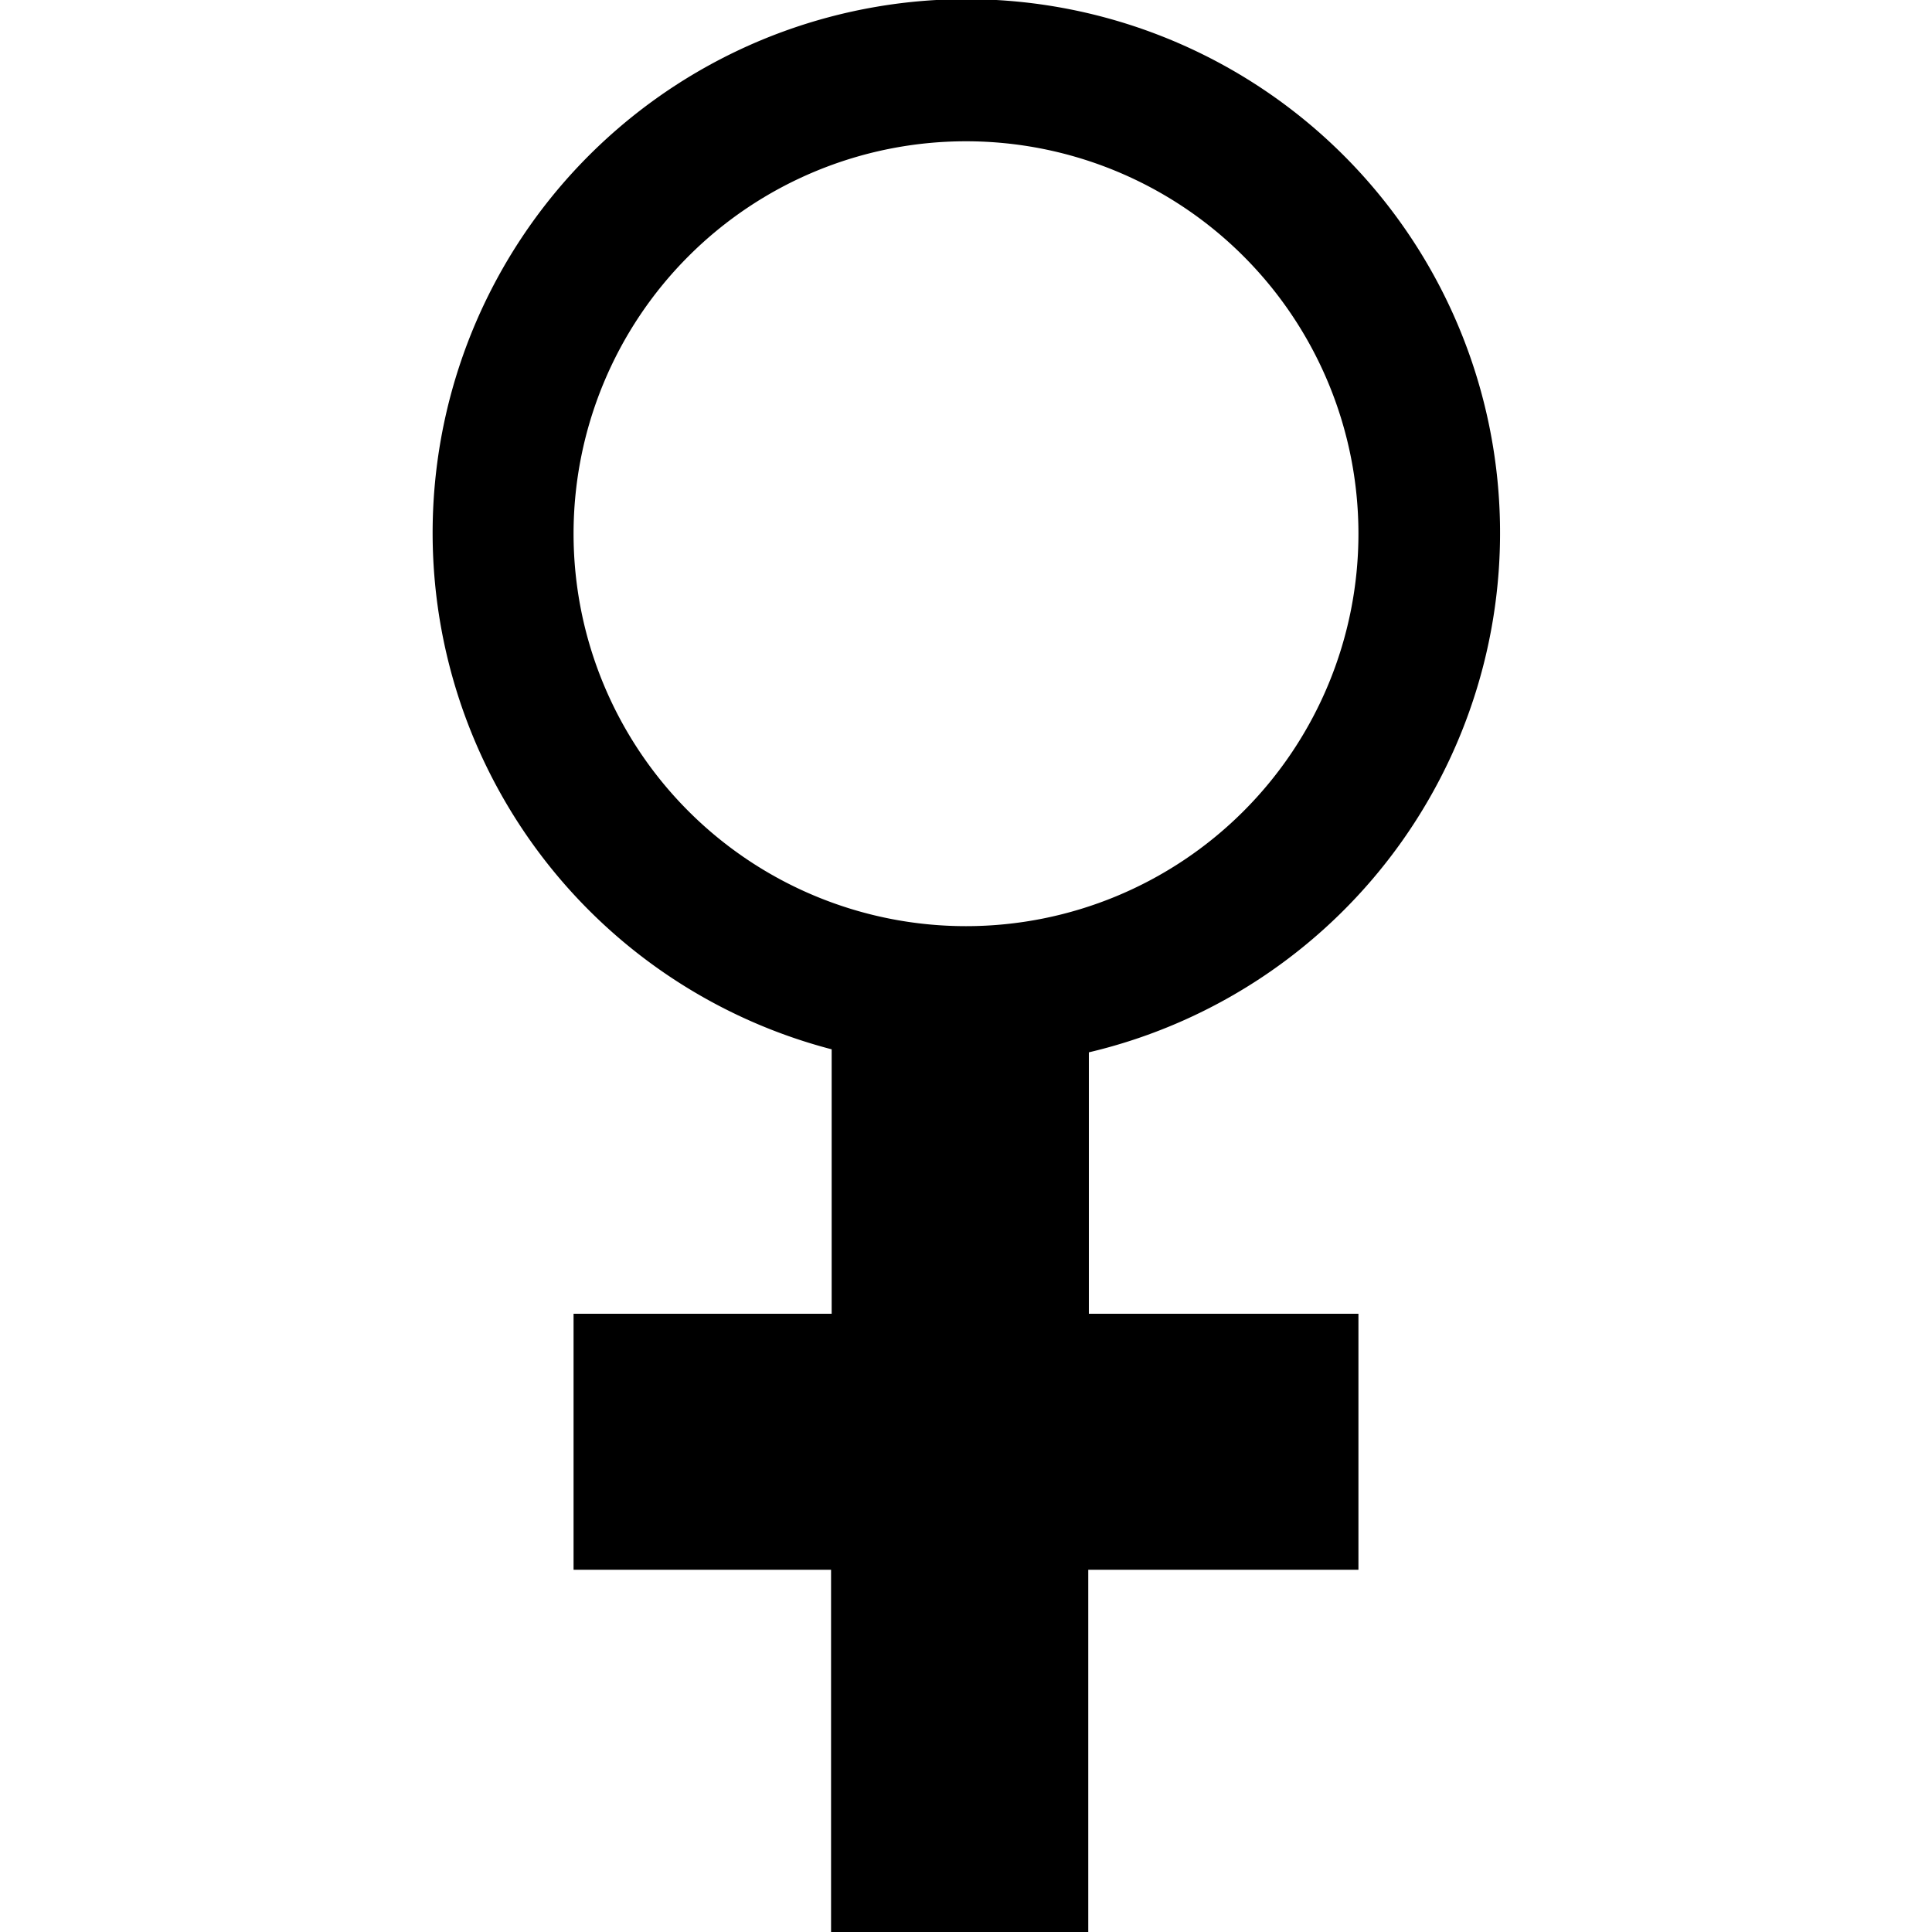 <svg id="icons" xmlns="http://www.w3.org/2000/svg" viewBox="0 0 64 64"><title>changa_female</title><path id="_Compound_Path_" data-name="&lt;Compound Path&gt;" d="M36.07,34.86a17.68,17.68,0,1,0-8.52-.1v8.76H19V52h8.53V64h8.52V52H45V43.52H36.07ZM19,17.68a13,13,0,1,1,13,13A13,13,0,0,1,19,17.68Z"/></svg>